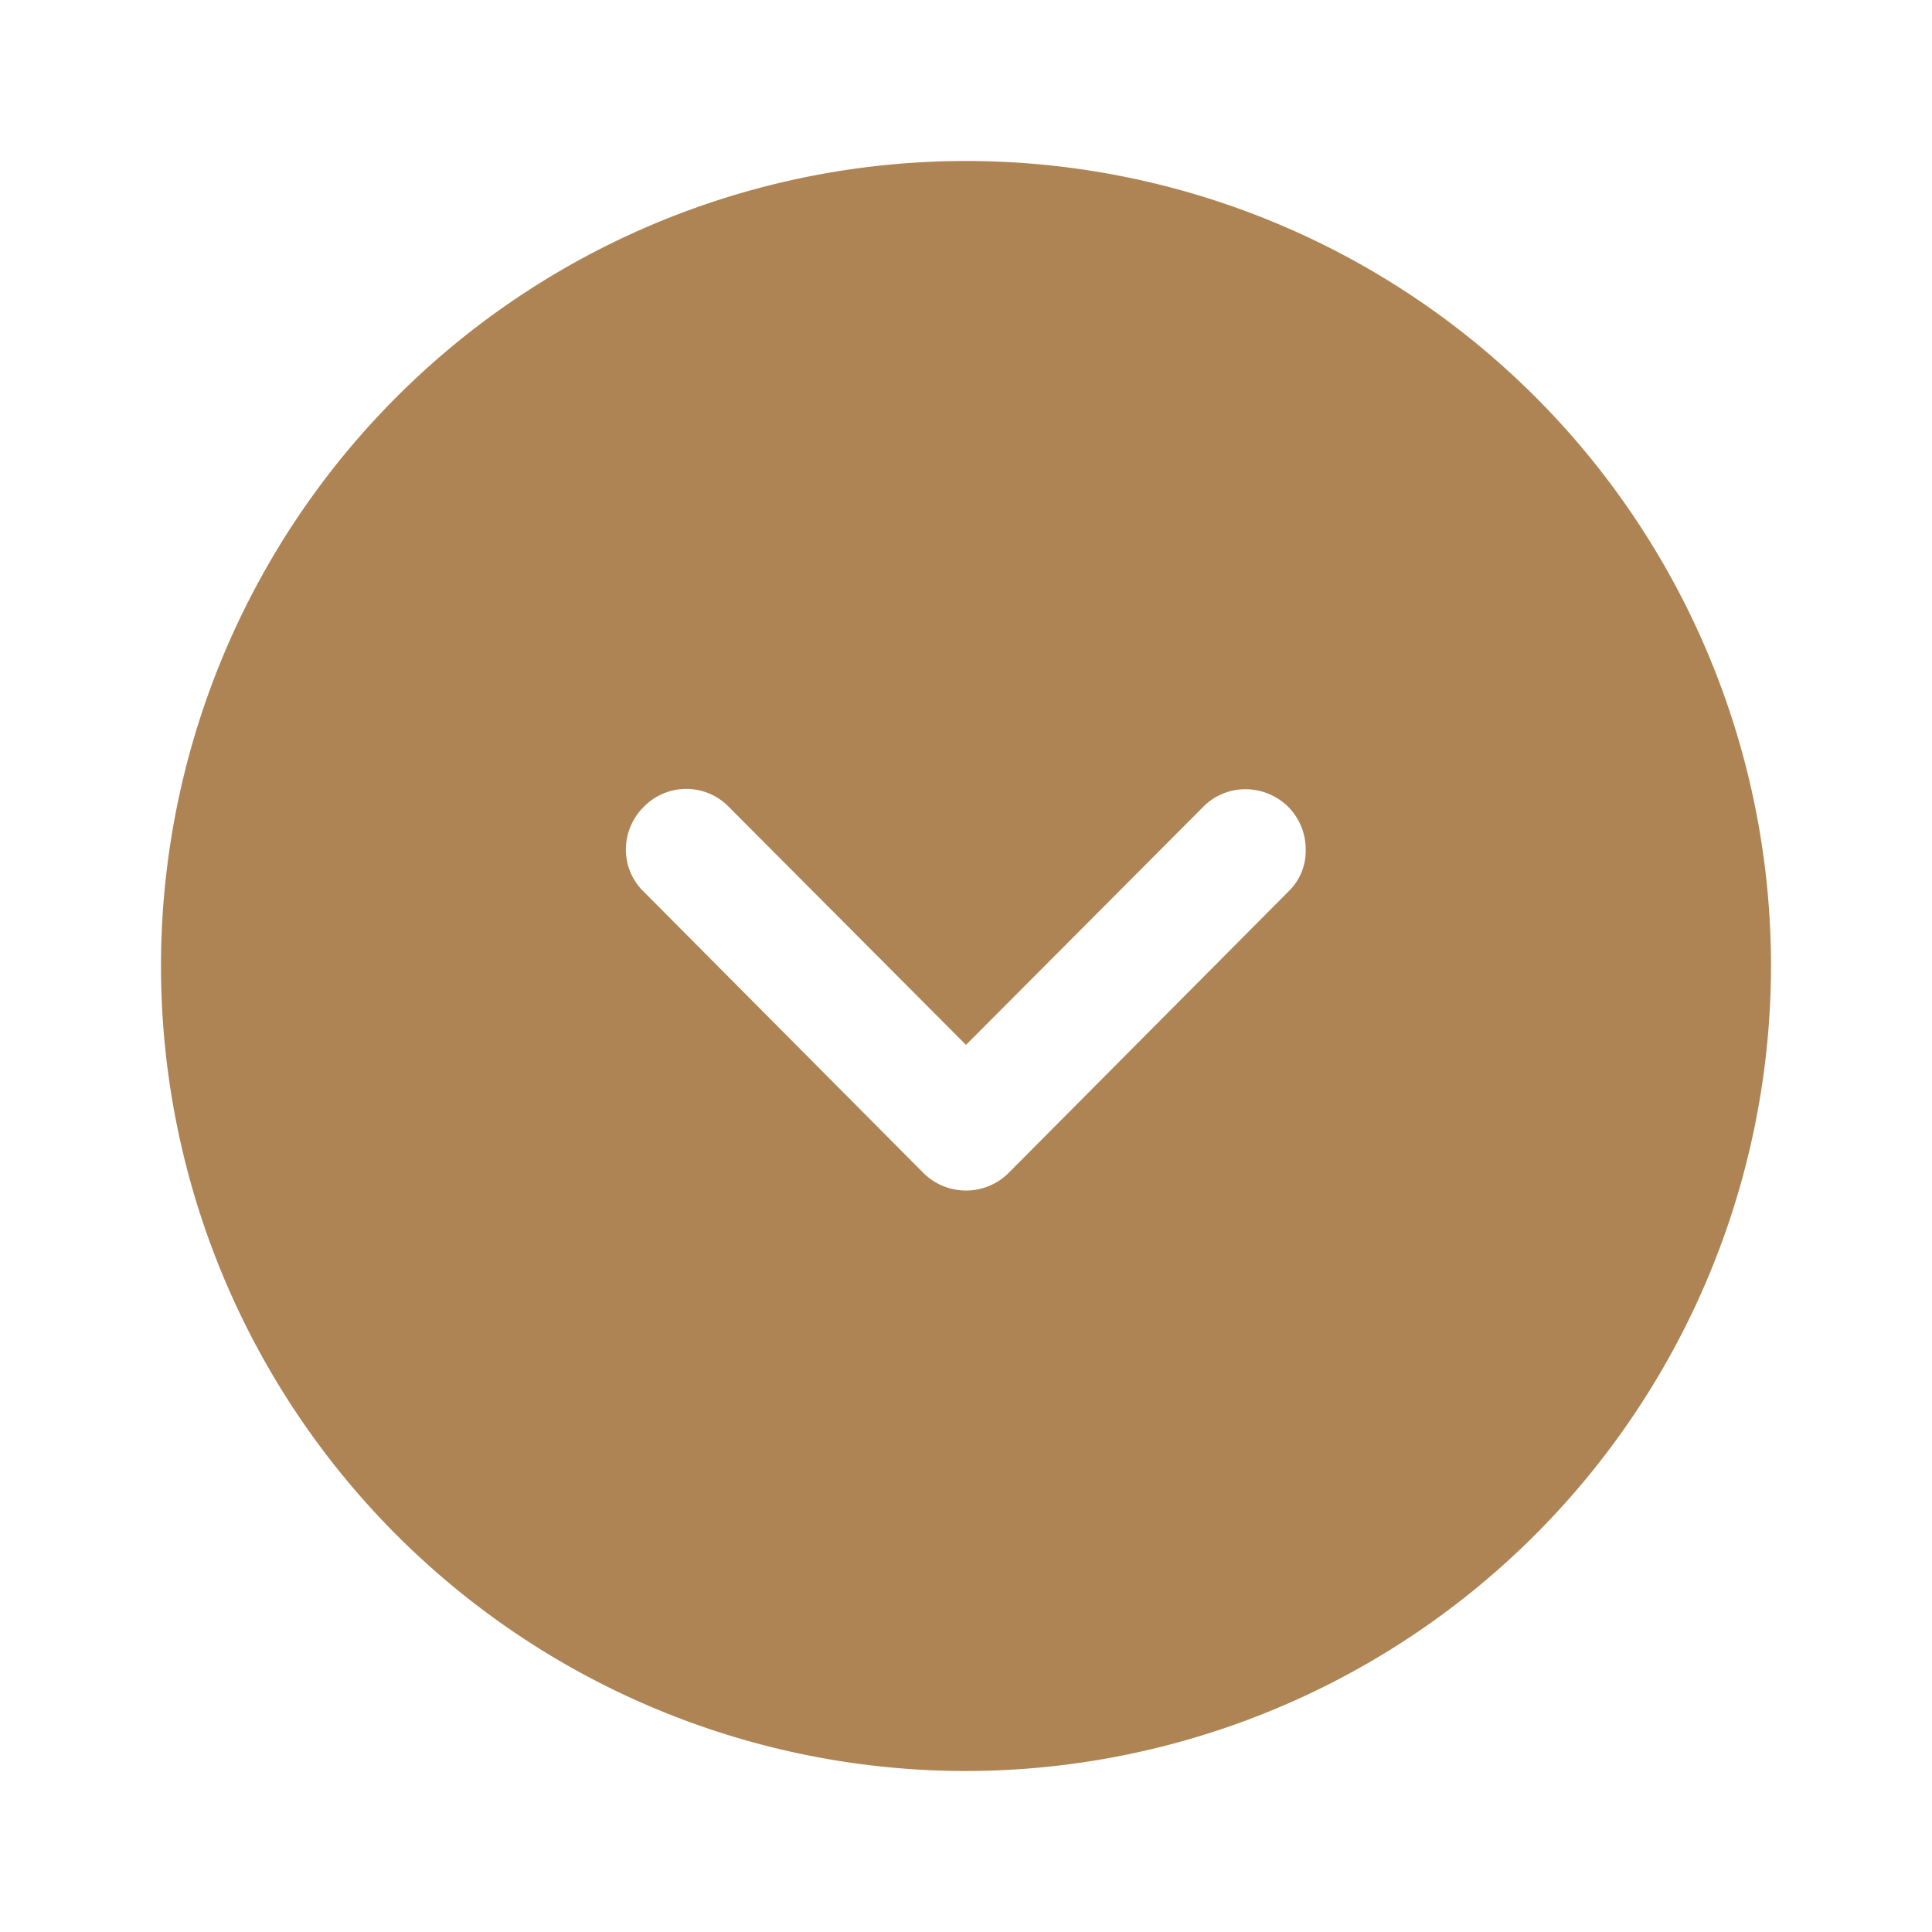<svg xmlns="http://www.w3.org/2000/svg" width="24" height="24" viewBox="0 0 24 24"><g transform="translate(2 2)"><path d="M10,20A10,10,0,1,1,20,10,10.011,10.011,0,0,1,10,20ZM6.525,7.8A.737.737,0,0,0,6,8.02a.75.75,0,0,0-.225.54A.727.727,0,0,0,6,9.08l3.47,3.49a.75.75,0,0,0,1.06,0L14,9.08a.7.7,0,0,0,.22-.52A.75.75,0,0,0,14,8.02a.76.76,0,0,0-.529-.216.733.733,0,0,0-.531.226L10,10.98,7.06,8.03A.737.737,0,0,0,6.525,7.8Z" fill="#ae8454"/></g></svg>